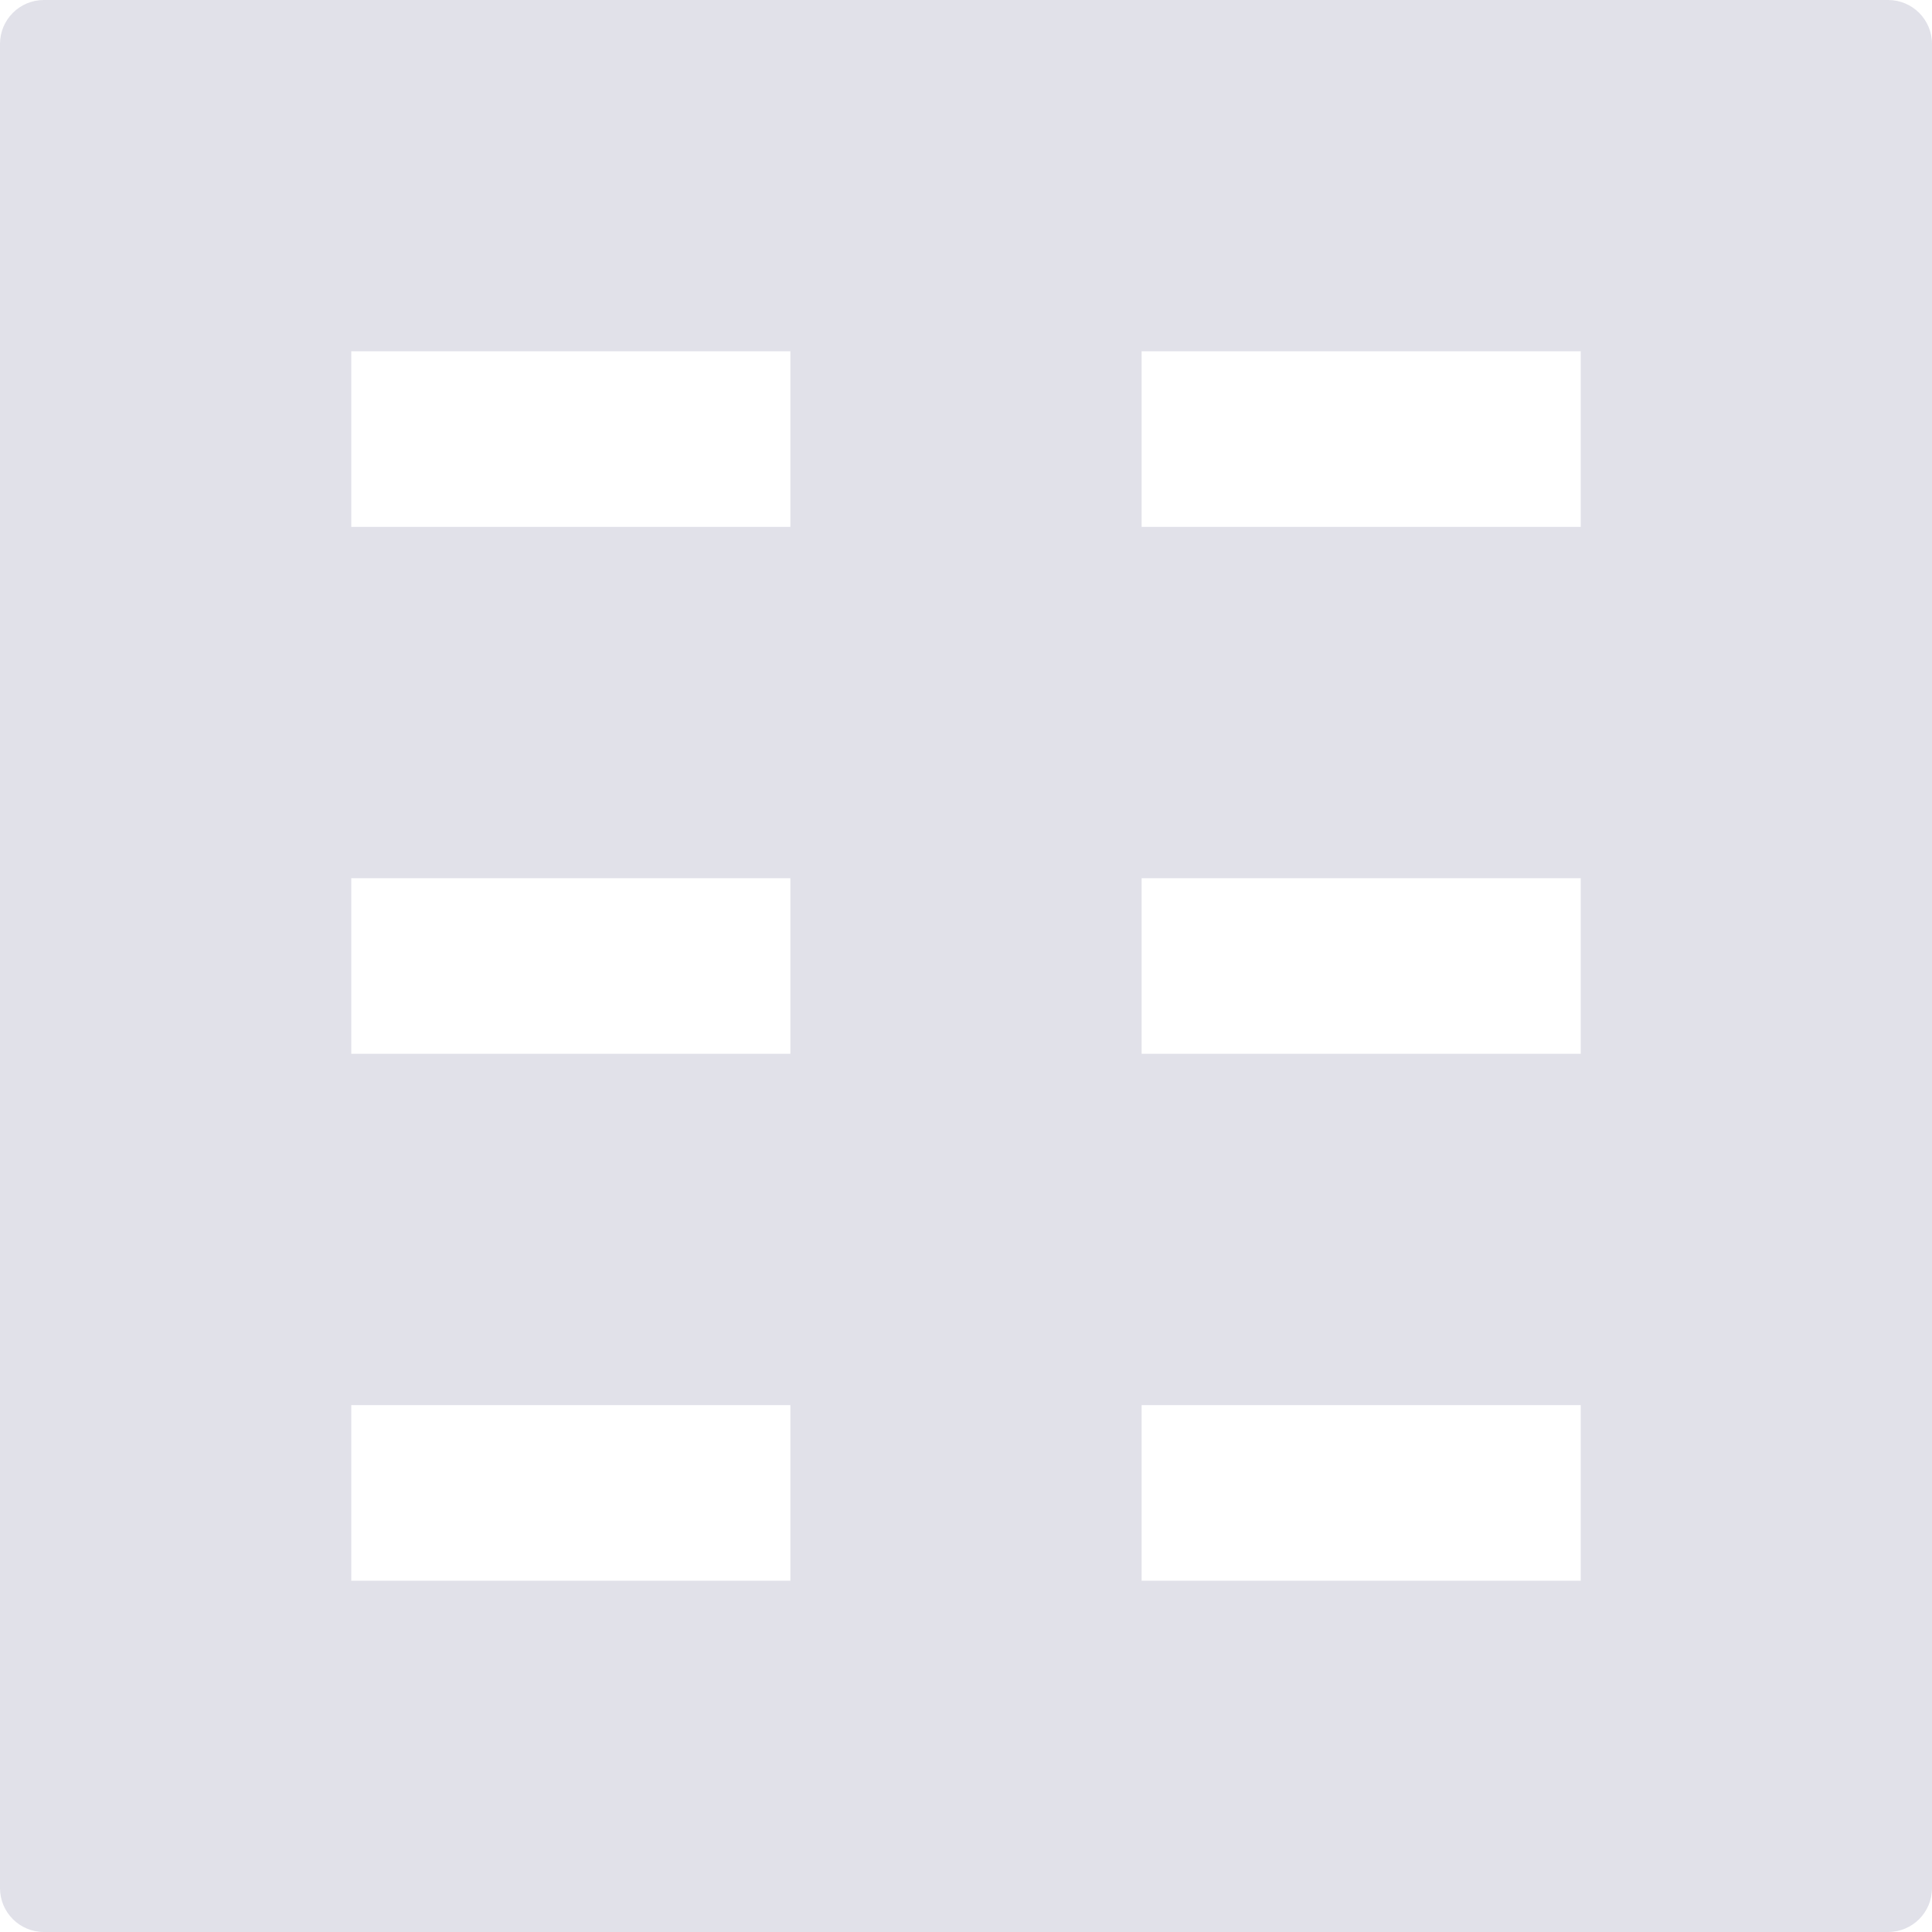 <svg width="80" height="80" viewBox="0 0 80 80" fill="none" xmlns="http://www.w3.org/2000/svg">
<g clip-path="url(#clip0)">
<path d="M78.182 0H1.818C0.813 0 0 0.813 0 1.818V78.182C0 79.187 0.813 80 1.818 80H78.182C79.187 80 80 79.187 80 78.182V1.818C80 0.813 79.187 0 78.182 0ZM32.727 65.455H14.545V58.182H32.727V65.455ZM32.727 43.636H14.545V36.364H32.727V43.636ZM32.727 21.818H14.545V14.545H32.727V21.818ZM65.455 65.455H47.273V58.182H65.455V65.455ZM65.455 43.636H47.273V36.364H65.455V43.636ZM65.455 21.818H47.273V14.545H65.455V21.818Z" fill="#E1E1E9"/>
</g>
<defs>
<clipPath id="clip0">
<rect width="80" height="80" fill="white"/>
</clipPath>
</defs>
</svg>
